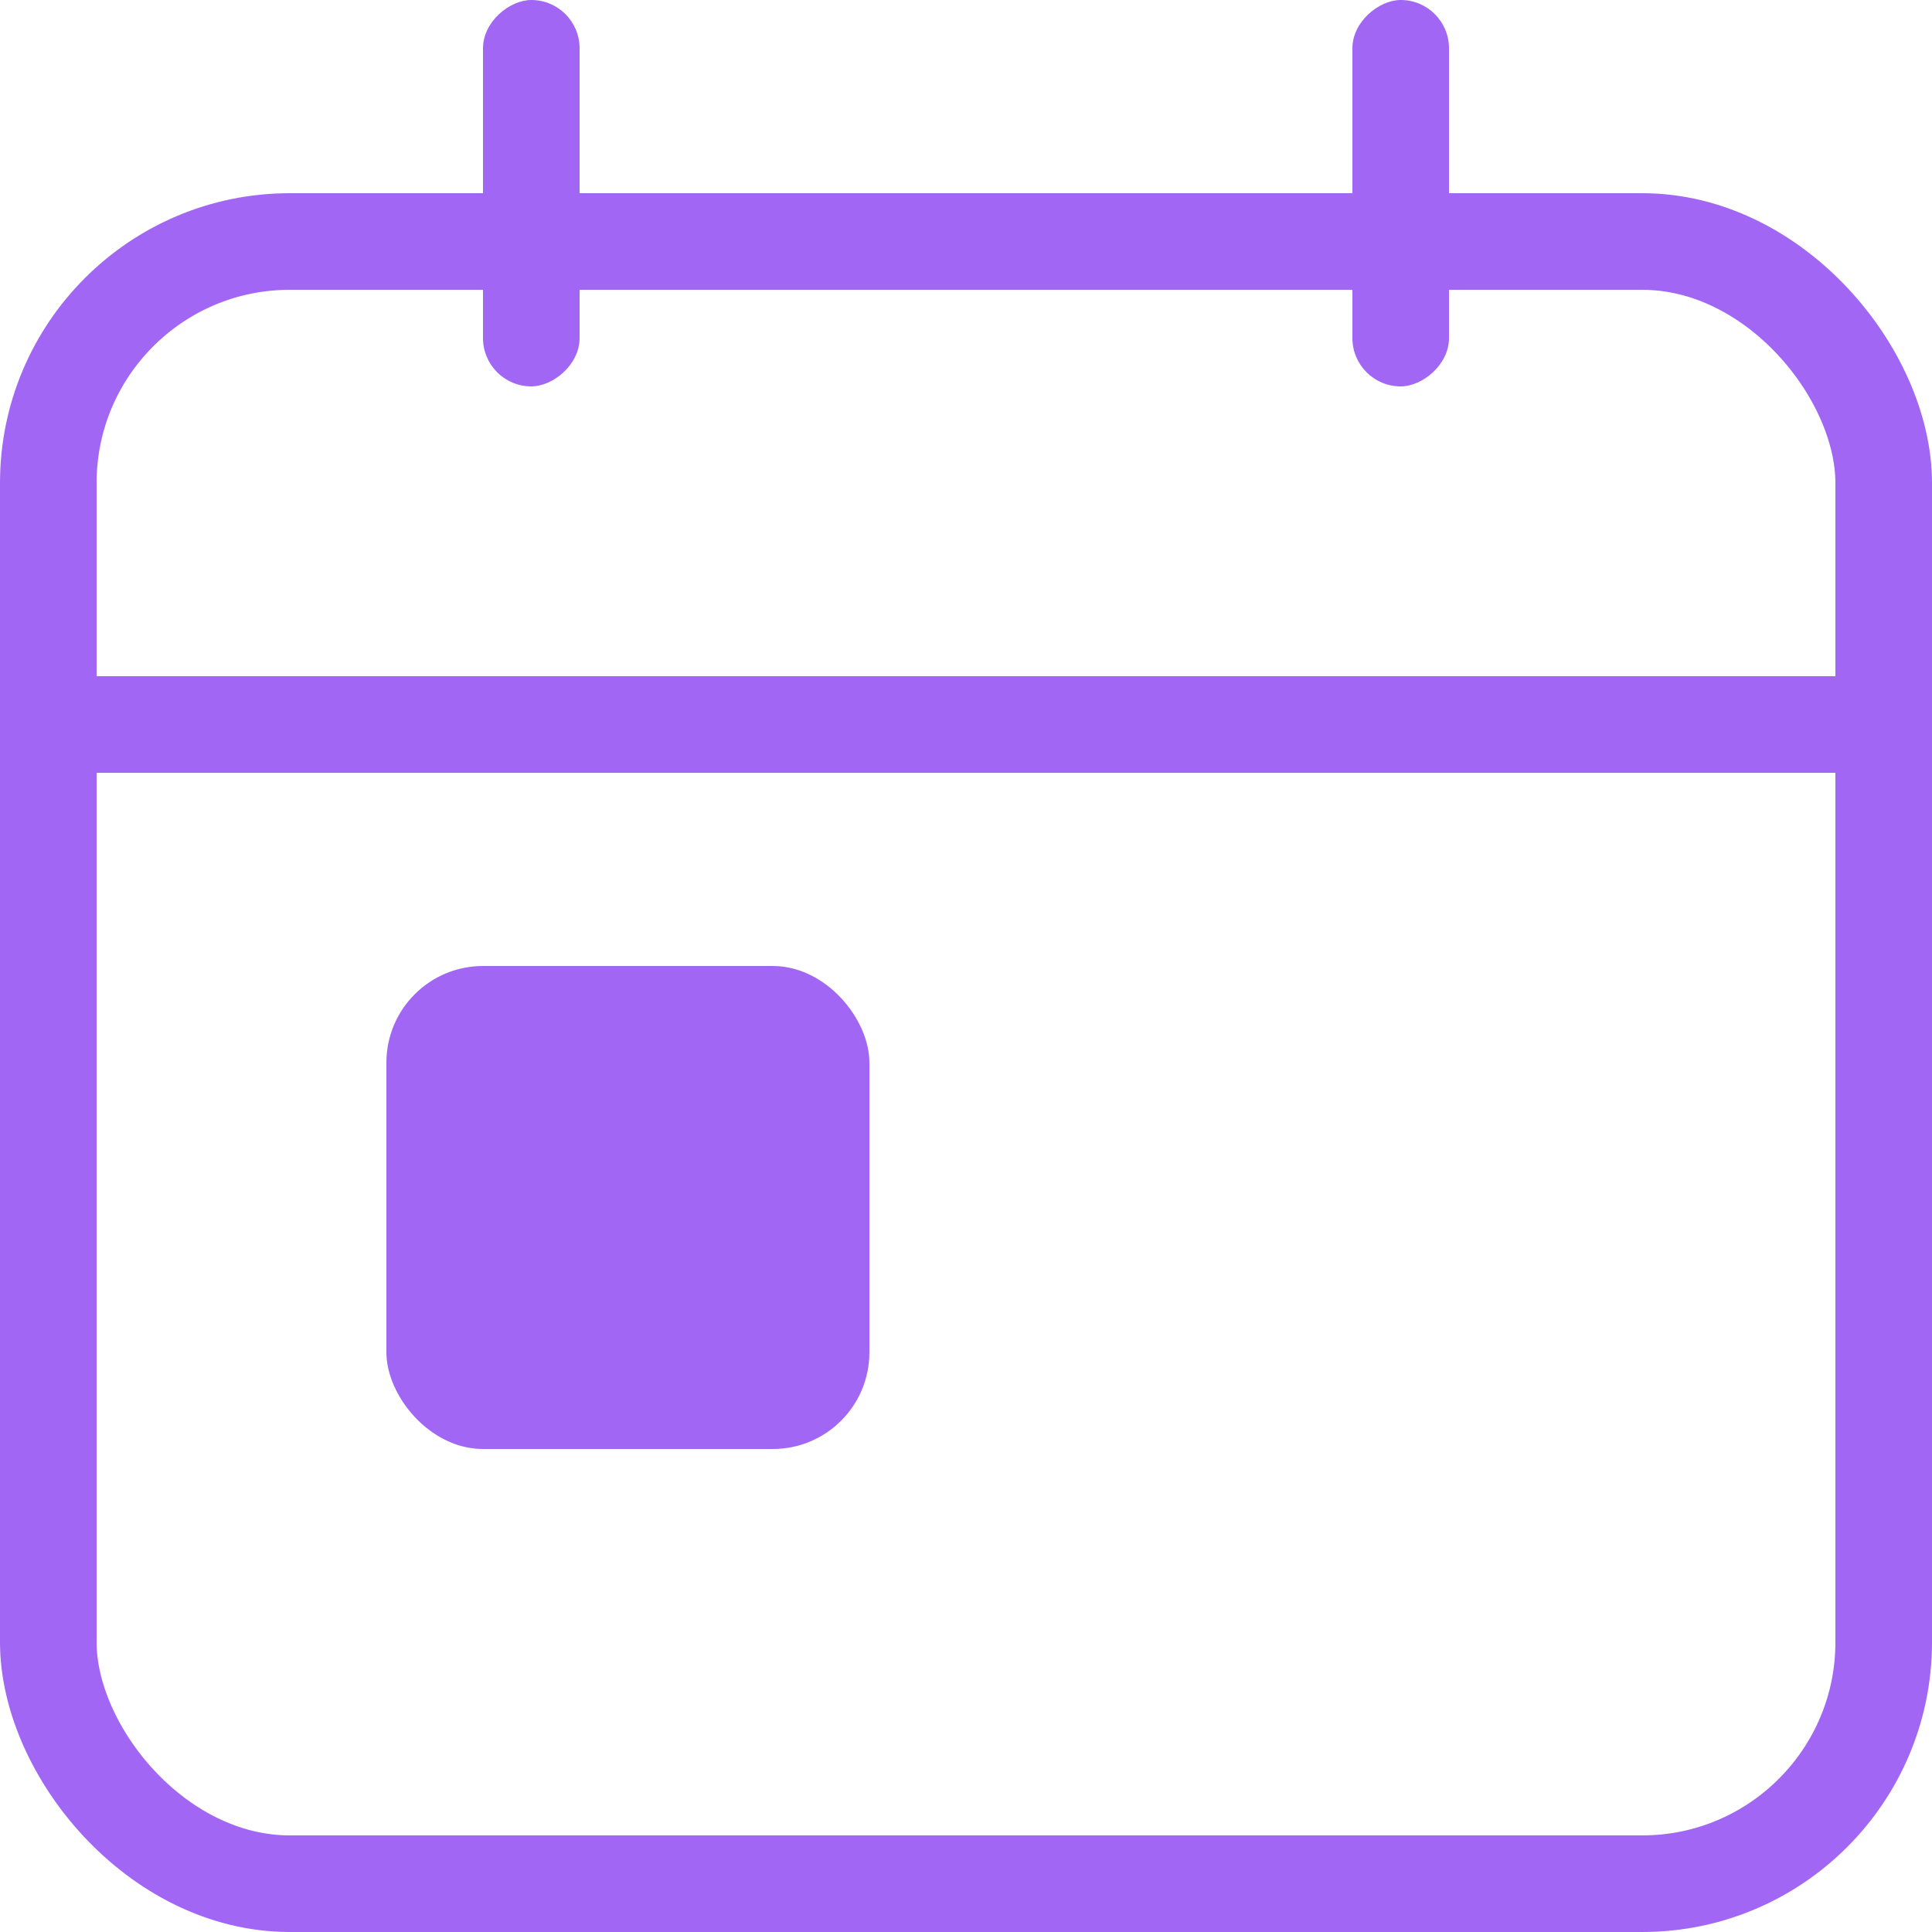 <svg width="20" height="20" viewBox="0 0 20 20" fill="none" xmlns="http://www.w3.org/2000/svg">
<rect x="0.5" y="2.5" width="19" height="17" rx="2.5" stroke="#A266F4"/>
<rect x="6" width="4" height="1" rx="0.5" transform="rotate(90 6 0)" fill="#A266F4"/>
<rect x="20" y="8" width="20" height="1" rx="0.5" transform="rotate(-180 20 8)" fill="#A266F4"/>
<rect x="15" width="4" height="1" rx="0.5" transform="rotate(90 15 0)" fill="#A266F4"/>
<rect x="4" y="10" width="5" height="5" rx="1" fill="#A266F4"/>
</svg>
